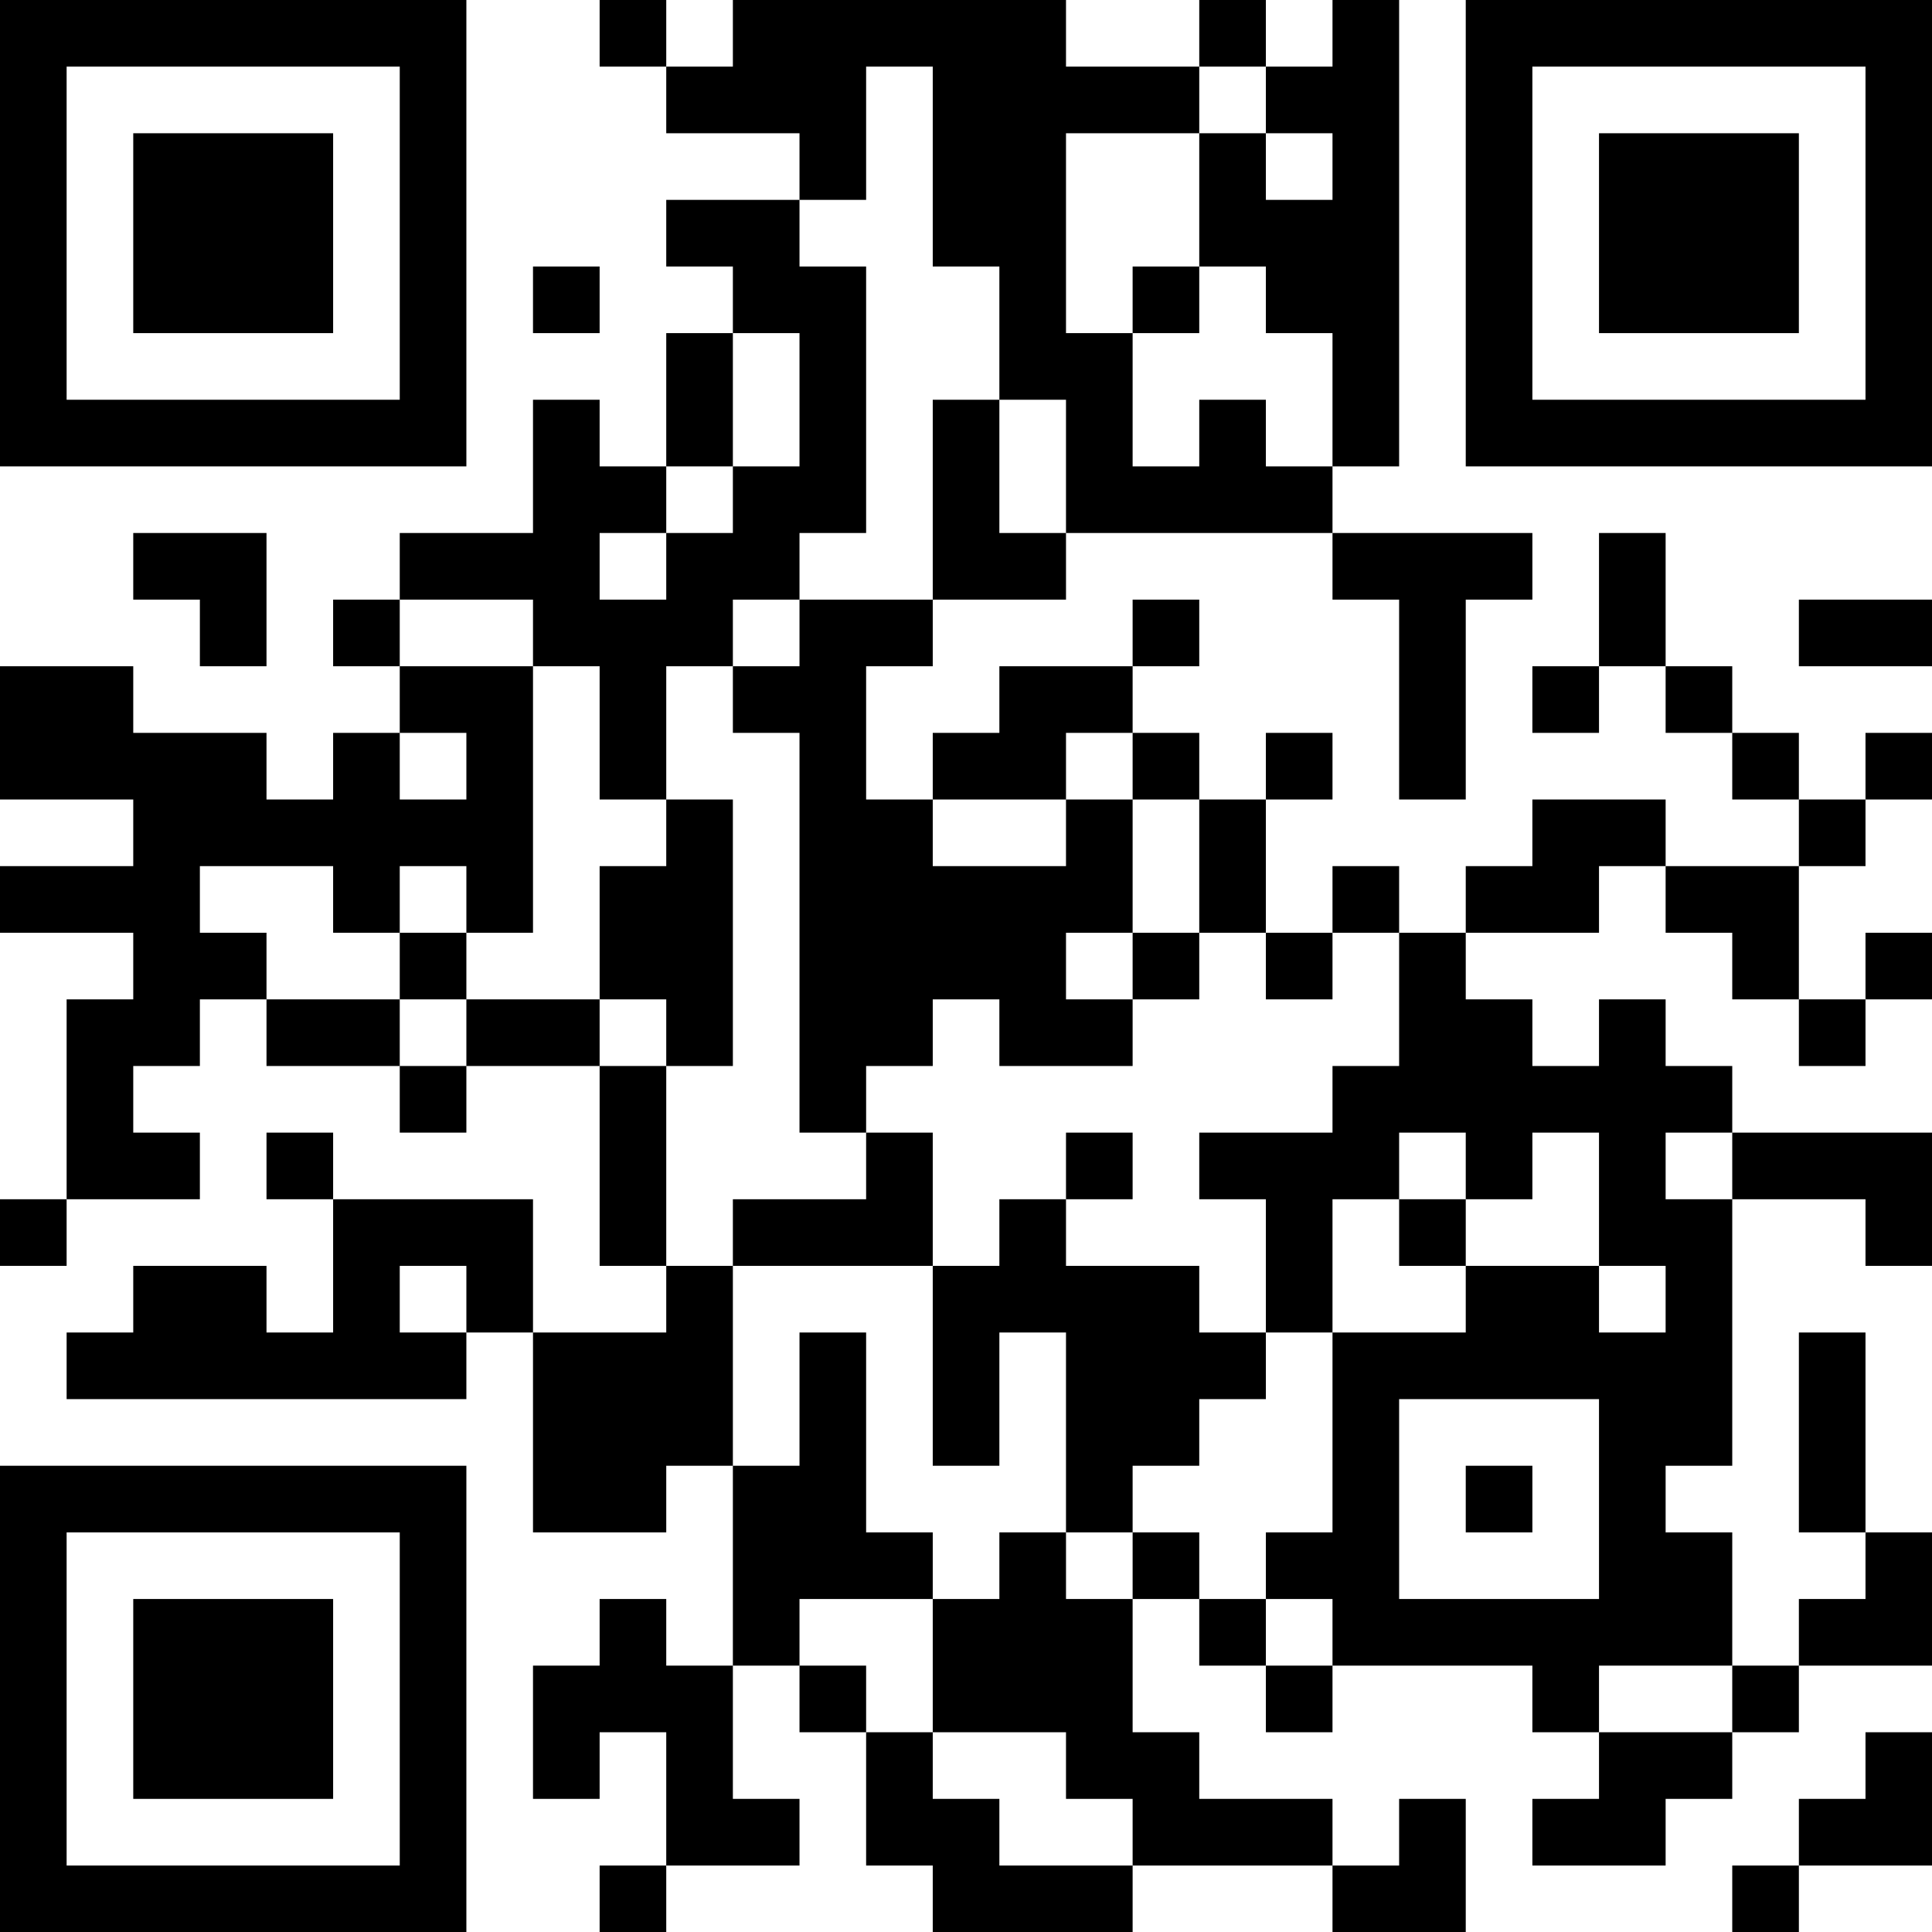 <?xml version="1.0" encoding="UTF-8"?>
<svg xmlns="http://www.w3.org/2000/svg" version="1.1" width="200" height="200" viewBox="0 0 200 200"><rect x="0" y="0" width="200" height="200" fill="#ffffff"/><g transform="scale(6.897)"><g transform="translate(0,0)"><path fill-rule="evenodd" d="M9 0L9 1L10 1L10 2L12 2L12 3L10 3L10 4L11 4L11 5L10 5L10 7L9 7L9 6L8 6L8 8L6 8L6 9L5 9L5 10L6 10L6 11L5 11L5 12L4 12L4 11L2 11L2 10L0 10L0 12L2 12L2 13L0 13L0 14L2 14L2 15L1 15L1 18L0 18L0 19L1 19L1 18L3 18L3 17L2 17L2 16L3 16L3 15L4 15L4 16L6 16L6 17L7 17L7 16L9 16L9 19L10 19L10 20L8 20L8 18L5 18L5 17L4 17L4 18L5 18L5 20L4 20L4 19L2 19L2 20L1 20L1 21L7 21L7 20L8 20L8 23L10 23L10 22L11 22L11 25L10 25L10 24L9 24L9 25L8 25L8 27L9 27L9 26L10 26L10 28L9 28L9 29L10 29L10 28L12 28L12 27L11 27L11 25L12 25L12 26L13 26L13 28L14 28L14 29L17 29L17 28L20 28L20 29L22 29L22 27L21 27L21 28L20 28L20 27L18 27L18 26L17 26L17 24L18 24L18 25L19 25L19 26L20 26L20 25L23 25L23 26L24 26L24 27L23 27L23 28L25 28L25 27L26 27L26 26L27 26L27 25L29 25L29 23L28 23L28 20L27 20L27 23L28 23L28 24L27 24L27 25L26 25L26 23L25 23L25 22L26 22L26 18L28 18L28 19L29 19L29 17L26 17L26 16L25 16L25 15L24 15L24 16L23 16L23 15L22 15L22 14L24 14L24 13L25 13L25 14L26 14L26 15L27 15L27 16L28 16L28 15L29 15L29 14L28 14L28 15L27 15L27 13L28 13L28 12L29 12L29 11L28 11L28 12L27 12L27 11L26 11L26 10L25 10L25 8L24 8L24 10L23 10L23 11L24 11L24 10L25 10L25 11L26 11L26 12L27 12L27 13L25 13L25 12L23 12L23 13L22 13L22 14L21 14L21 13L20 13L20 14L19 14L19 12L20 12L20 11L19 11L19 12L18 12L18 11L17 11L17 10L18 10L18 9L17 9L17 10L15 10L15 11L14 11L14 12L13 12L13 10L14 10L14 9L16 9L16 8L20 8L20 9L21 9L21 12L22 12L22 9L23 9L23 8L20 8L20 7L21 7L21 0L20 0L20 1L19 1L19 0L18 0L18 1L16 1L16 0L11 0L11 1L10 1L10 0ZM13 1L13 3L12 3L12 4L13 4L13 8L12 8L12 9L11 9L11 10L10 10L10 12L9 12L9 10L8 10L8 9L6 9L6 10L8 10L8 14L7 14L7 13L6 13L6 14L5 14L5 13L3 13L3 14L4 14L4 15L6 15L6 16L7 16L7 15L9 15L9 16L10 16L10 19L11 19L11 22L12 22L12 20L13 20L13 23L14 23L14 24L12 24L12 25L13 25L13 26L14 26L14 27L15 27L15 28L17 28L17 27L16 27L16 26L14 26L14 24L15 24L15 23L16 23L16 24L17 24L17 23L18 23L18 24L19 24L19 25L20 25L20 24L19 24L19 23L20 23L20 20L22 20L22 19L24 19L24 20L25 20L25 19L24 19L24 17L23 17L23 18L22 18L22 17L21 17L21 18L20 18L20 20L19 20L19 18L18 18L18 17L20 17L20 16L21 16L21 14L20 14L20 15L19 15L19 14L18 14L18 12L17 12L17 11L16 11L16 12L14 12L14 13L16 13L16 12L17 12L17 14L16 14L16 15L17 15L17 16L15 16L15 15L14 15L14 16L13 16L13 17L12 17L12 11L11 11L11 10L12 10L12 9L14 9L14 6L15 6L15 8L16 8L16 6L15 6L15 4L14 4L14 1ZM18 1L18 2L16 2L16 5L17 5L17 7L18 7L18 6L19 6L19 7L20 7L20 5L19 5L19 4L18 4L18 2L19 2L19 3L20 3L20 2L19 2L19 1ZM8 4L8 5L9 5L9 4ZM17 4L17 5L18 5L18 4ZM11 5L11 7L10 7L10 8L9 8L9 9L10 9L10 8L11 8L11 7L12 7L12 5ZM2 8L2 9L3 9L3 10L4 10L4 8ZM27 9L27 10L29 10L29 9ZM6 11L6 12L7 12L7 11ZM10 12L10 13L9 13L9 15L10 15L10 16L11 16L11 12ZM6 14L6 15L7 15L7 14ZM17 14L17 15L18 15L18 14ZM13 17L13 18L11 18L11 19L14 19L14 22L15 22L15 20L16 20L16 23L17 23L17 22L18 22L18 21L19 21L19 20L18 20L18 19L16 19L16 18L17 18L17 17L16 17L16 18L15 18L15 19L14 19L14 17ZM25 17L25 18L26 18L26 17ZM21 18L21 19L22 19L22 18ZM6 19L6 20L7 20L7 19ZM21 21L21 24L24 24L24 21ZM22 22L22 23L23 23L23 22ZM24 25L24 26L26 26L26 25ZM28 26L28 27L27 27L27 28L26 28L26 29L27 29L27 28L29 28L29 26ZM0 0L0 7L7 7L7 0ZM1 1L1 6L6 6L6 1ZM2 2L2 5L5 5L5 2ZM22 0L22 7L29 7L29 0ZM23 1L23 6L28 6L28 1ZM24 2L24 5L27 5L27 2ZM0 22L0 29L7 29L7 22ZM1 23L1 28L6 28L6 23ZM2 24L2 27L5 27L5 24Z" fill="#000000"/></g></g></svg>
